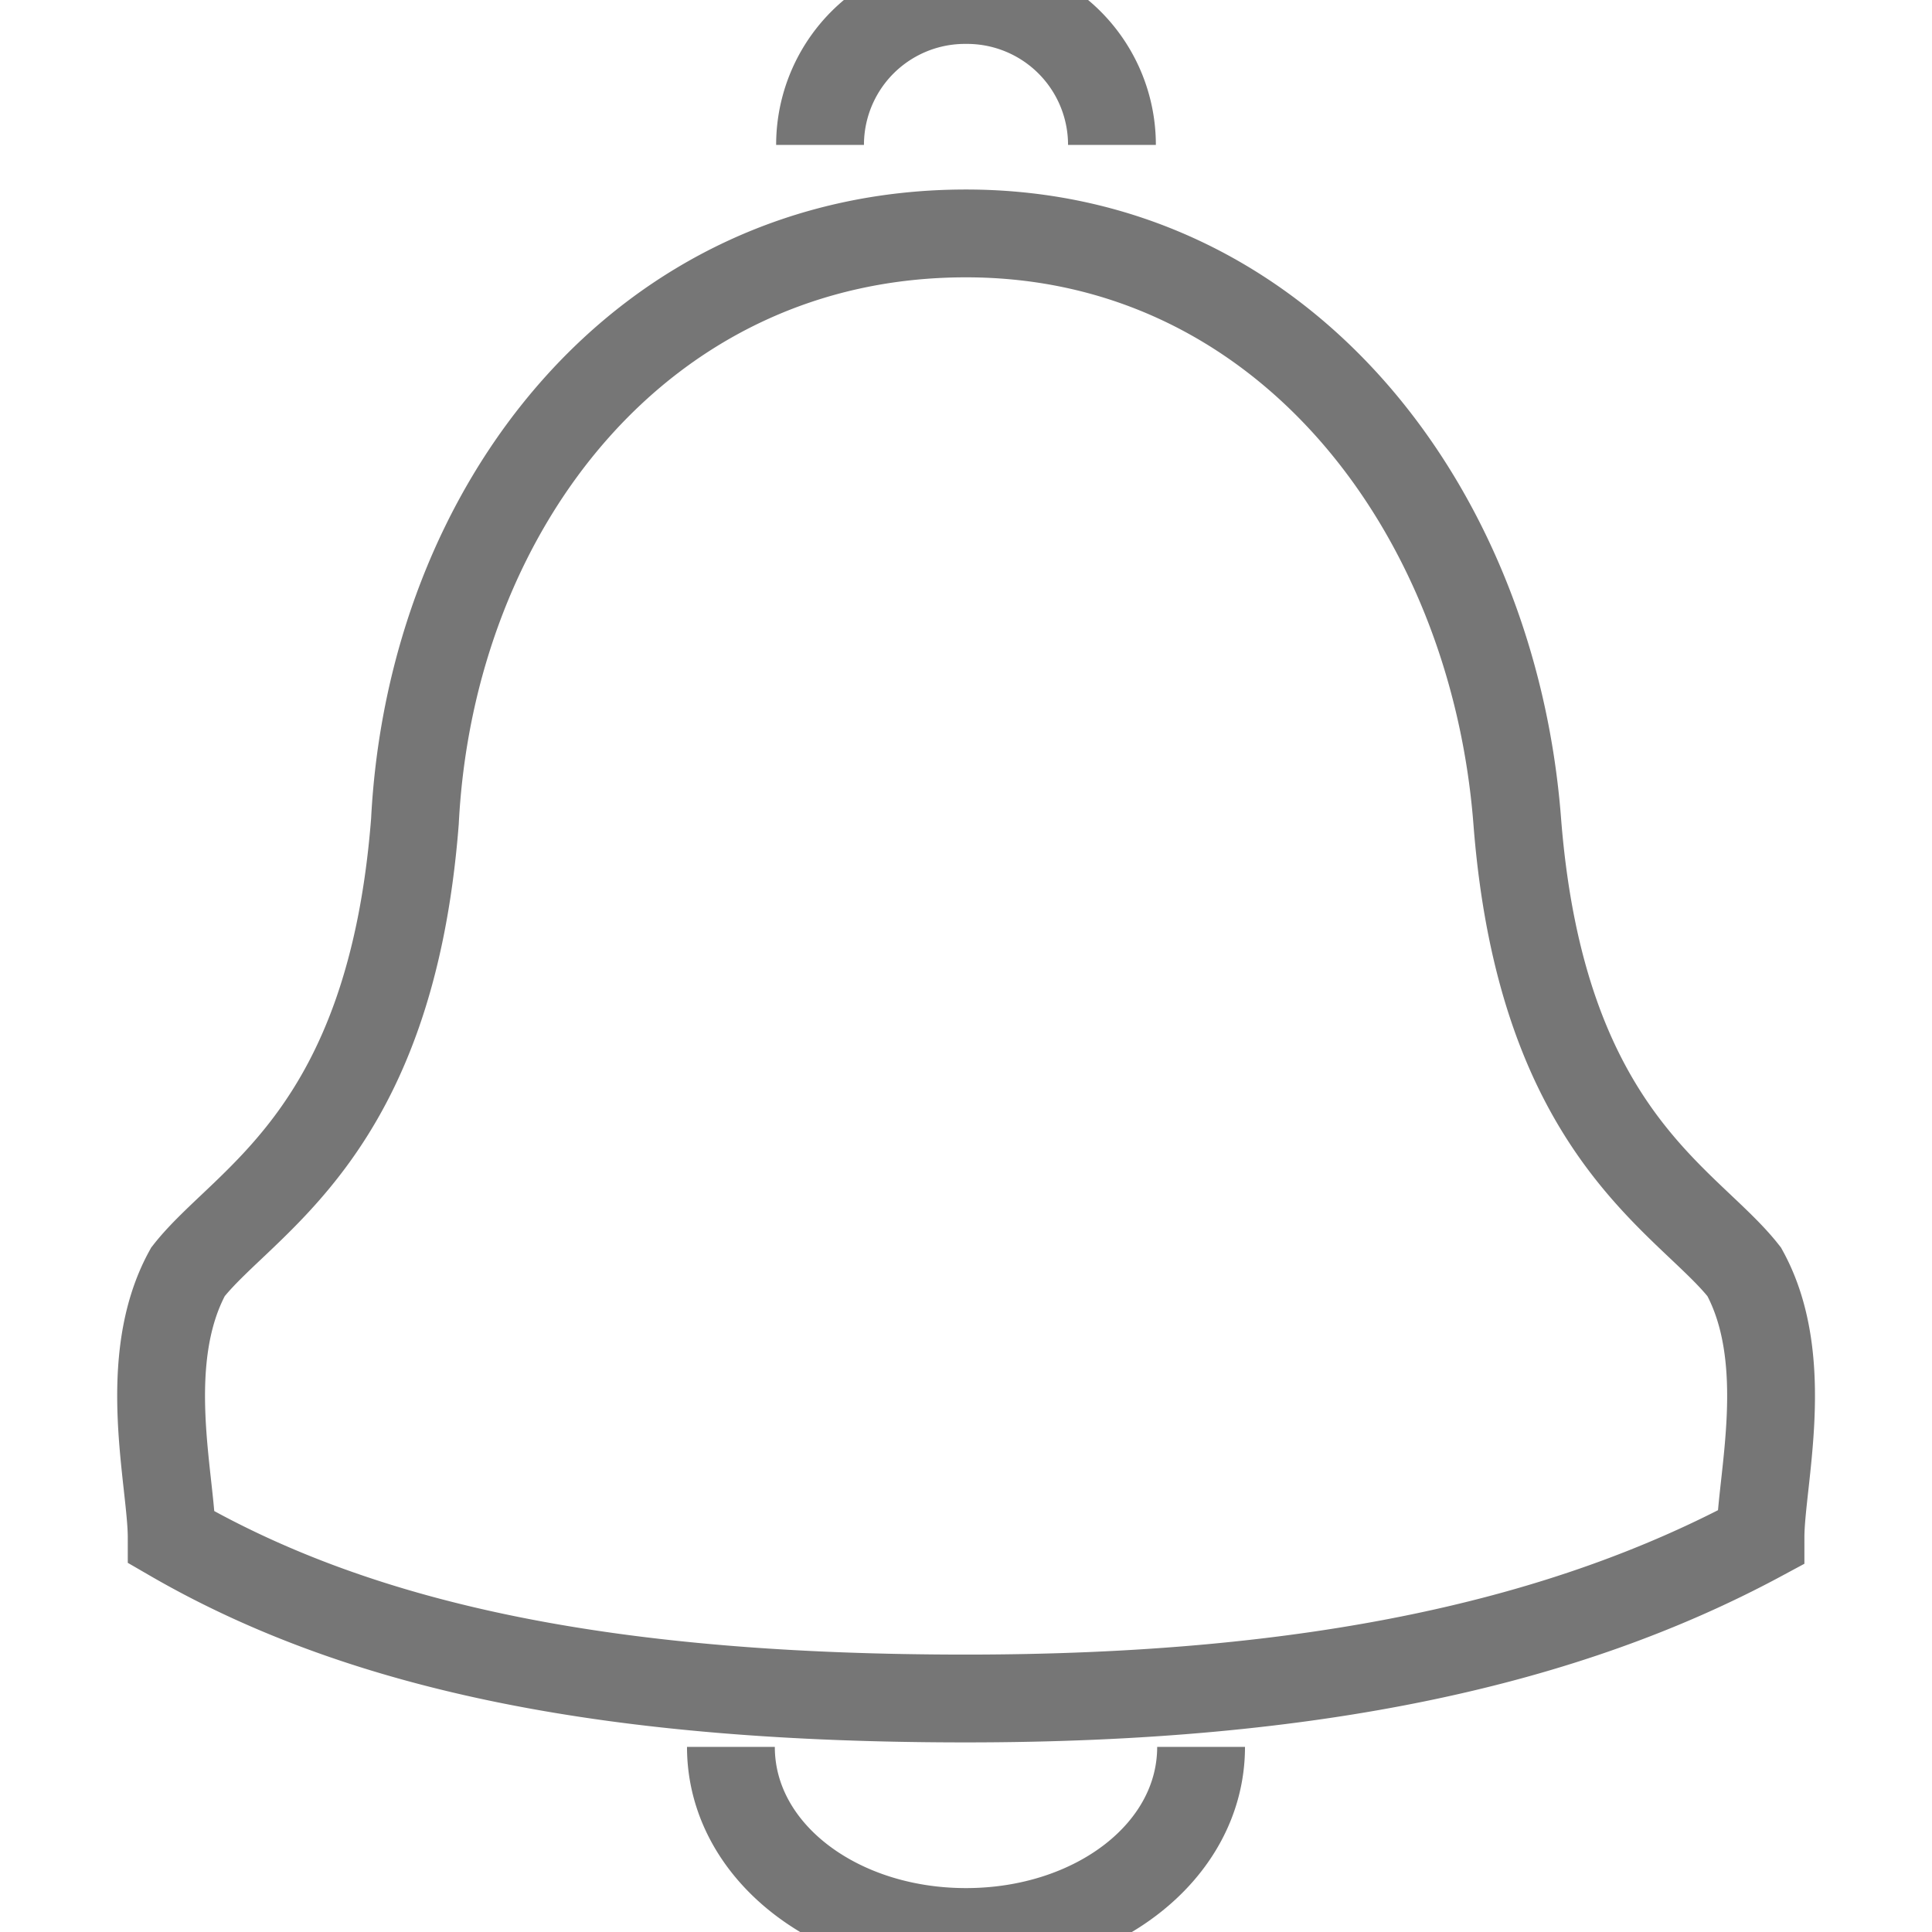 <svg xmlns="http://www.w3.org/2000/svg" width="22" height="22" fill="none"  xmlns:v="https://vecta.io/nano"><g clip-path="url(#A)" stroke="#767676" stroke-miterlimit="10"><path d="M9.338 1.65A1.65 1.65 0 0 1 11 0a1.65 1.65 0 0 1 1.662 1.65m1.015 18.242c0 1.192-1.2 2.108-2.677 2.108s-2.677-.917-2.677-2.108M11 2.658c3.6 0 6 3.117 6.277 6.692s1.938 4.308 2.585 5.133c.554 1.008.185 2.383.185 3.025-2.215 1.192-5.077 1.833-9.046 1.833s-6.831-.55-9.046-1.833c0-.642-.369-2.017.185-3.025.646-.825 2.308-1.558 2.585-5.133C4.908 5.775 7.308 2.658 11 2.658z"/></g><defs><clipPath id="A"><path fill="#fff" d="M0 0h22v22H0z"/></clipPath></defs></svg>